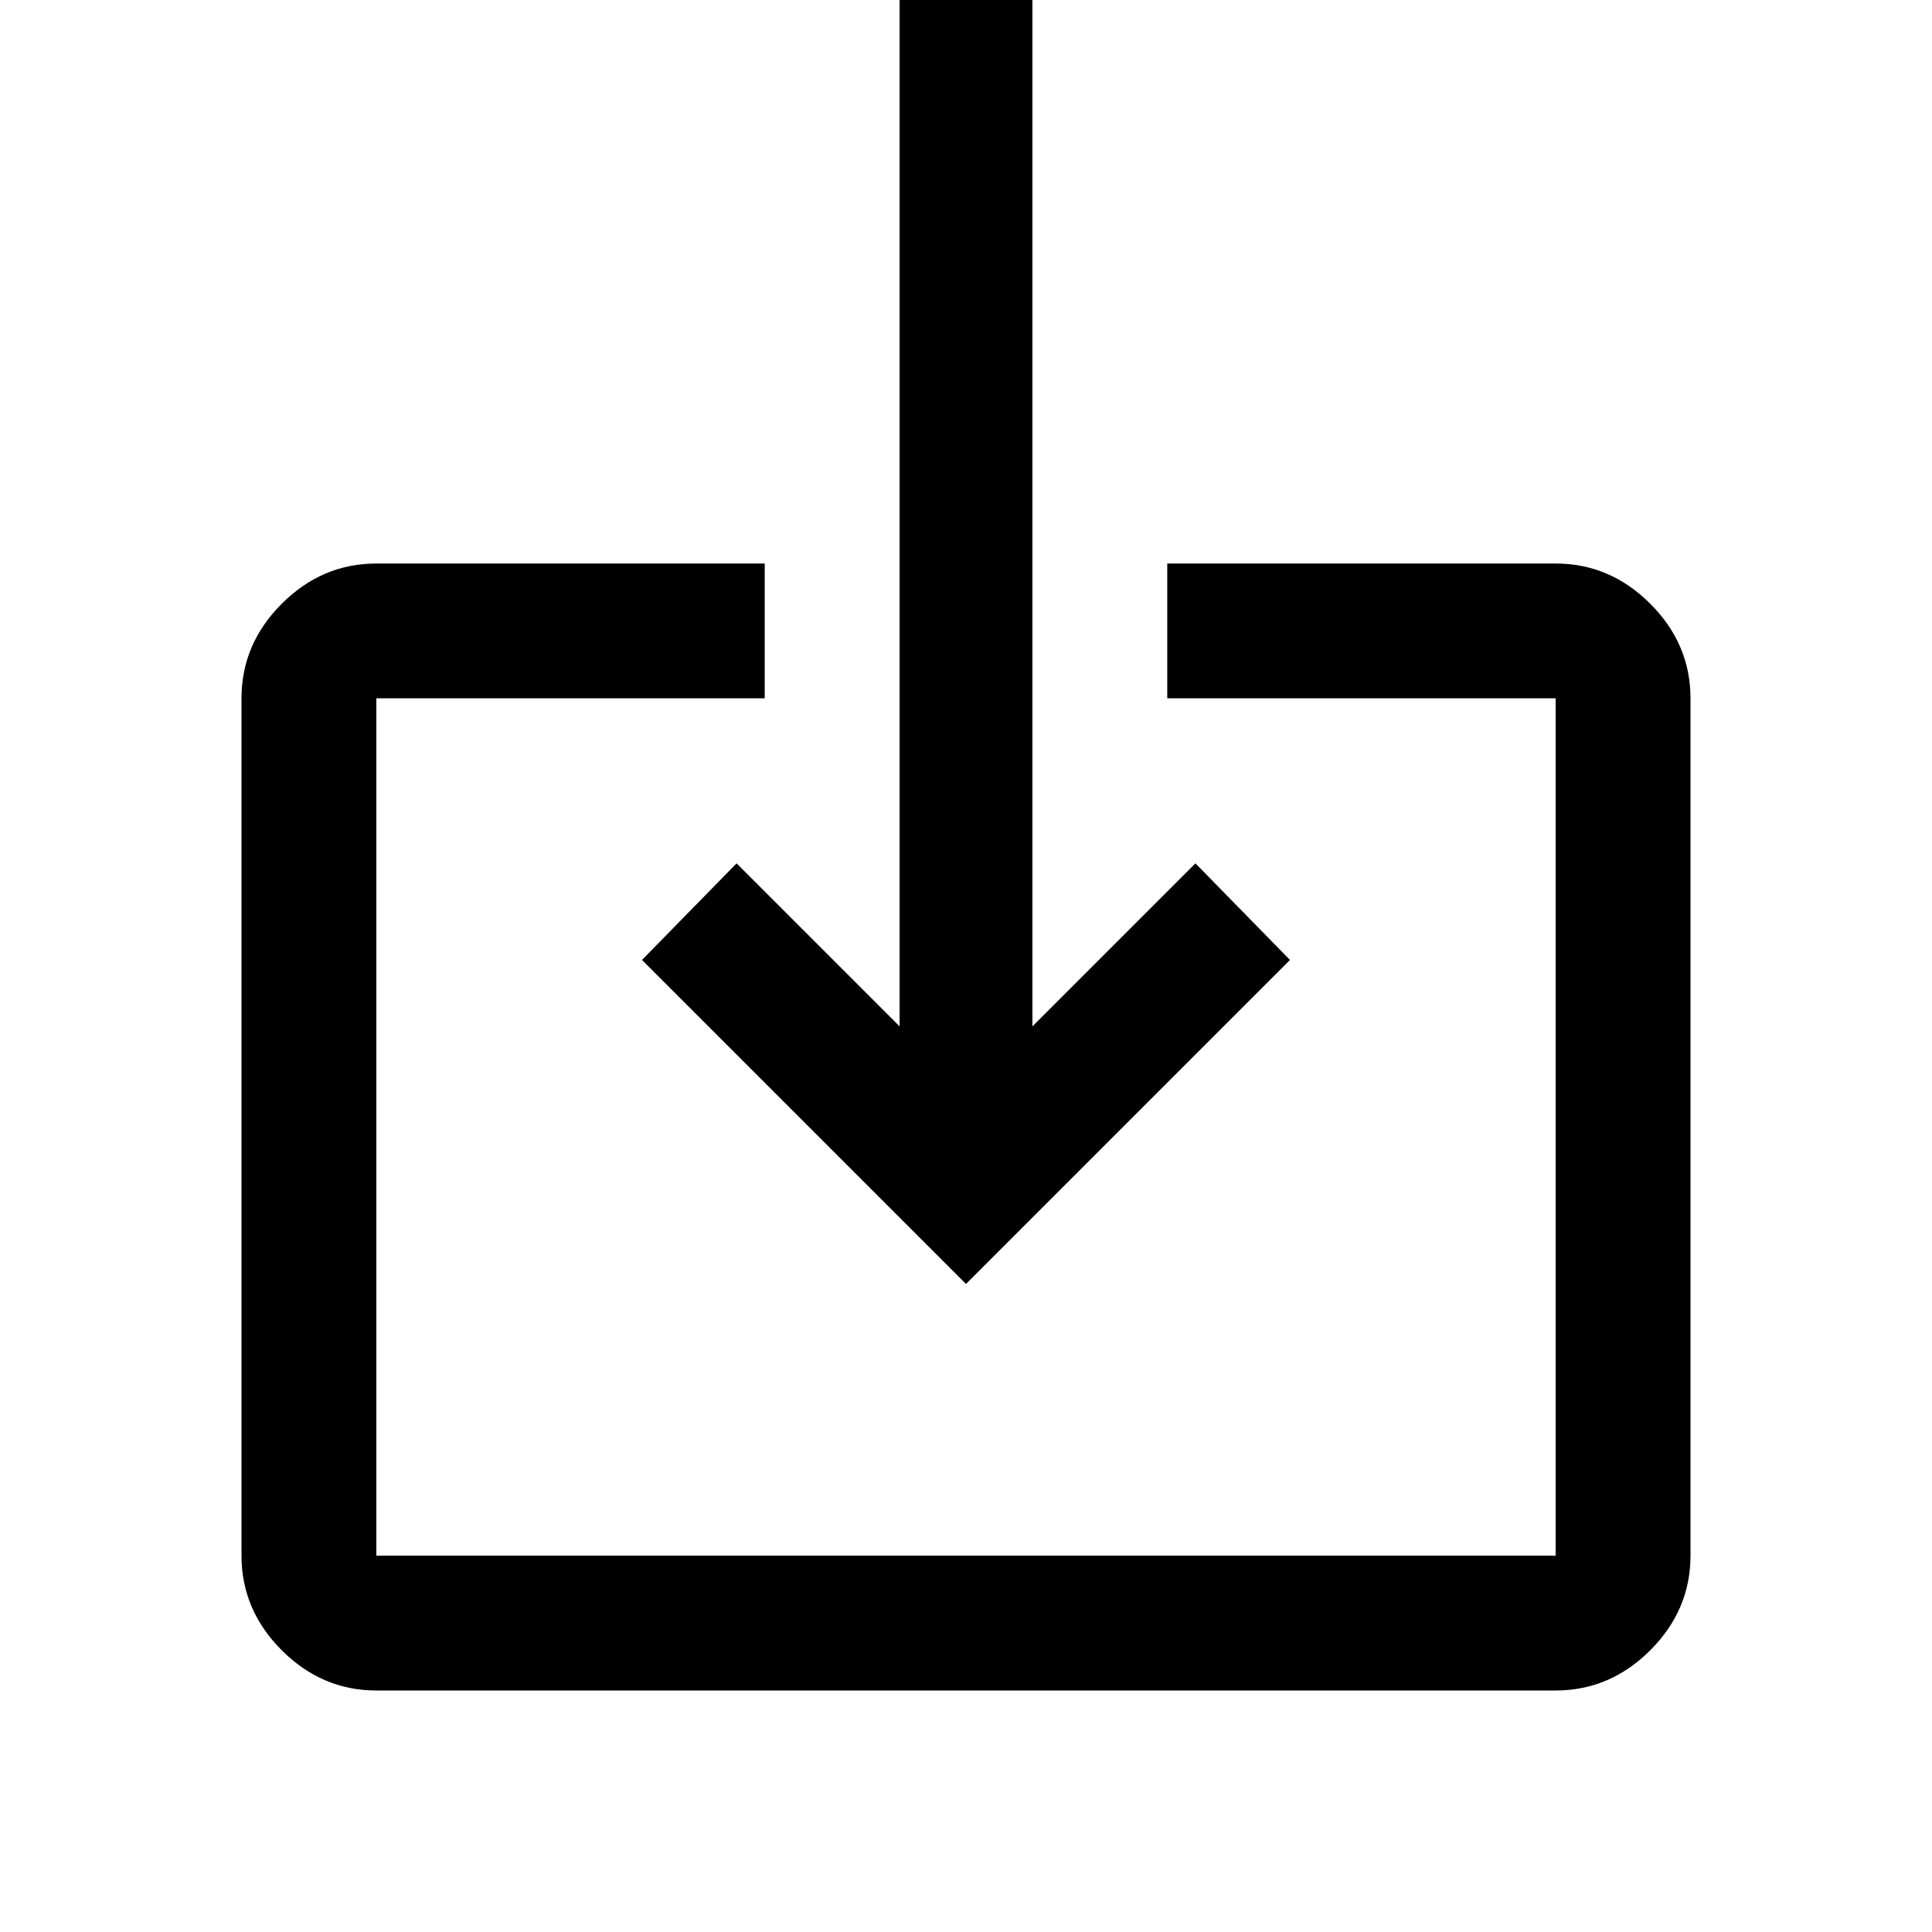 <svg xmlns="http://www.w3.org/2000/svg" height="40" width="40"><path d="M7.792 35Q6.667 35 5.833 34.167Q5 33.333 5 32.208V14.458Q5 13.333 5.833 12.5Q6.667 11.667 7.792 11.667H15.833V14.458H7.792Q7.792 14.458 7.792 14.458Q7.792 14.458 7.792 14.458V32.208Q7.792 32.208 7.792 32.208Q7.792 32.208 7.792 32.208H32.208Q32.208 32.208 32.208 32.208Q32.208 32.208 32.208 32.208V14.458Q32.208 14.458 32.208 14.458Q32.208 14.458 32.208 14.458H24.167V11.667H32.208Q33.333 11.667 34.167 12.5Q35 13.333 35 14.458V32.208Q35 33.333 34.167 34.167Q33.333 35 32.208 35ZM20 26.583 13.292 19.875 15.25 17.875 18.625 21.25V0H21.375V21.25L24.75 17.875L26.708 19.875Z"/></svg>